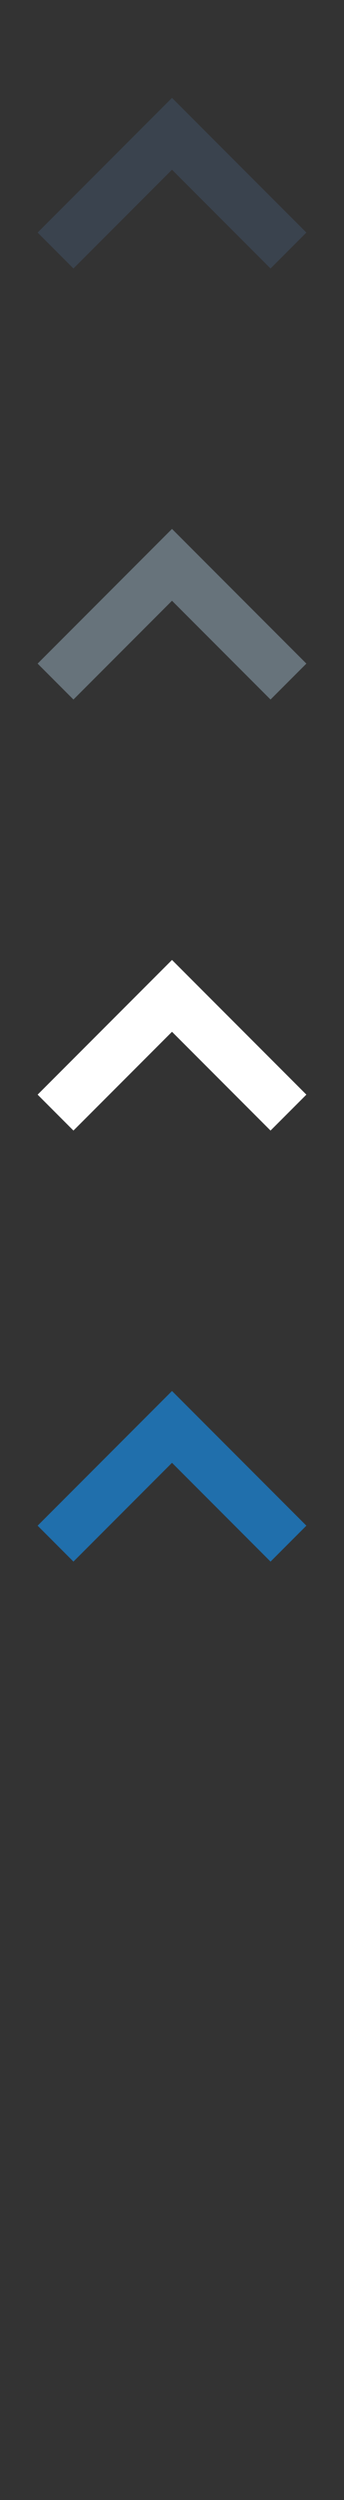 <svg width="32" height="232" xmlns="http://www.w3.org/2000/svg" xmlns:sketch="http://www.bohemiancoding.com/sketch/ns"><rect width="100%" height="100%" fill="#333333" stroke="none"/><title>chevron-up</title><g sketch:type="MSPage" fill="none"><path d="M3.5 141.583l12.5-12.5 3.332 3.334 9.168 9.166-3.334 3.334-9.166-9.168-9.168 9.168-3.332-3.334" fill="#206FAC" sketch:type="MSShapeGroup"/><path d="M3.5 101.583l12.5-12.5 3.332 3.334 9.168 9.166-3.334 3.334-9.166-9.168-9.168 9.168-3.332-3.334" fill="#fff" sketch:type="MSShapeGroup"/><path d="M3.5 61.583l12.5-12.5 3.332 3.334 9.168 9.166-3.334 3.334-9.166-9.168-9.168 9.168-3.332-3.334" fill="#67737B" sketch:type="MSShapeGroup"/><path d="M3.5 21.583l12.5-12.5 3.332 3.334 9.168 9.166-3.334 3.334-9.166-9.168-9.168 9.168-3.332-3.334" fill="#3A434E" sketch:type="MSShapeGroup"/></g></svg>